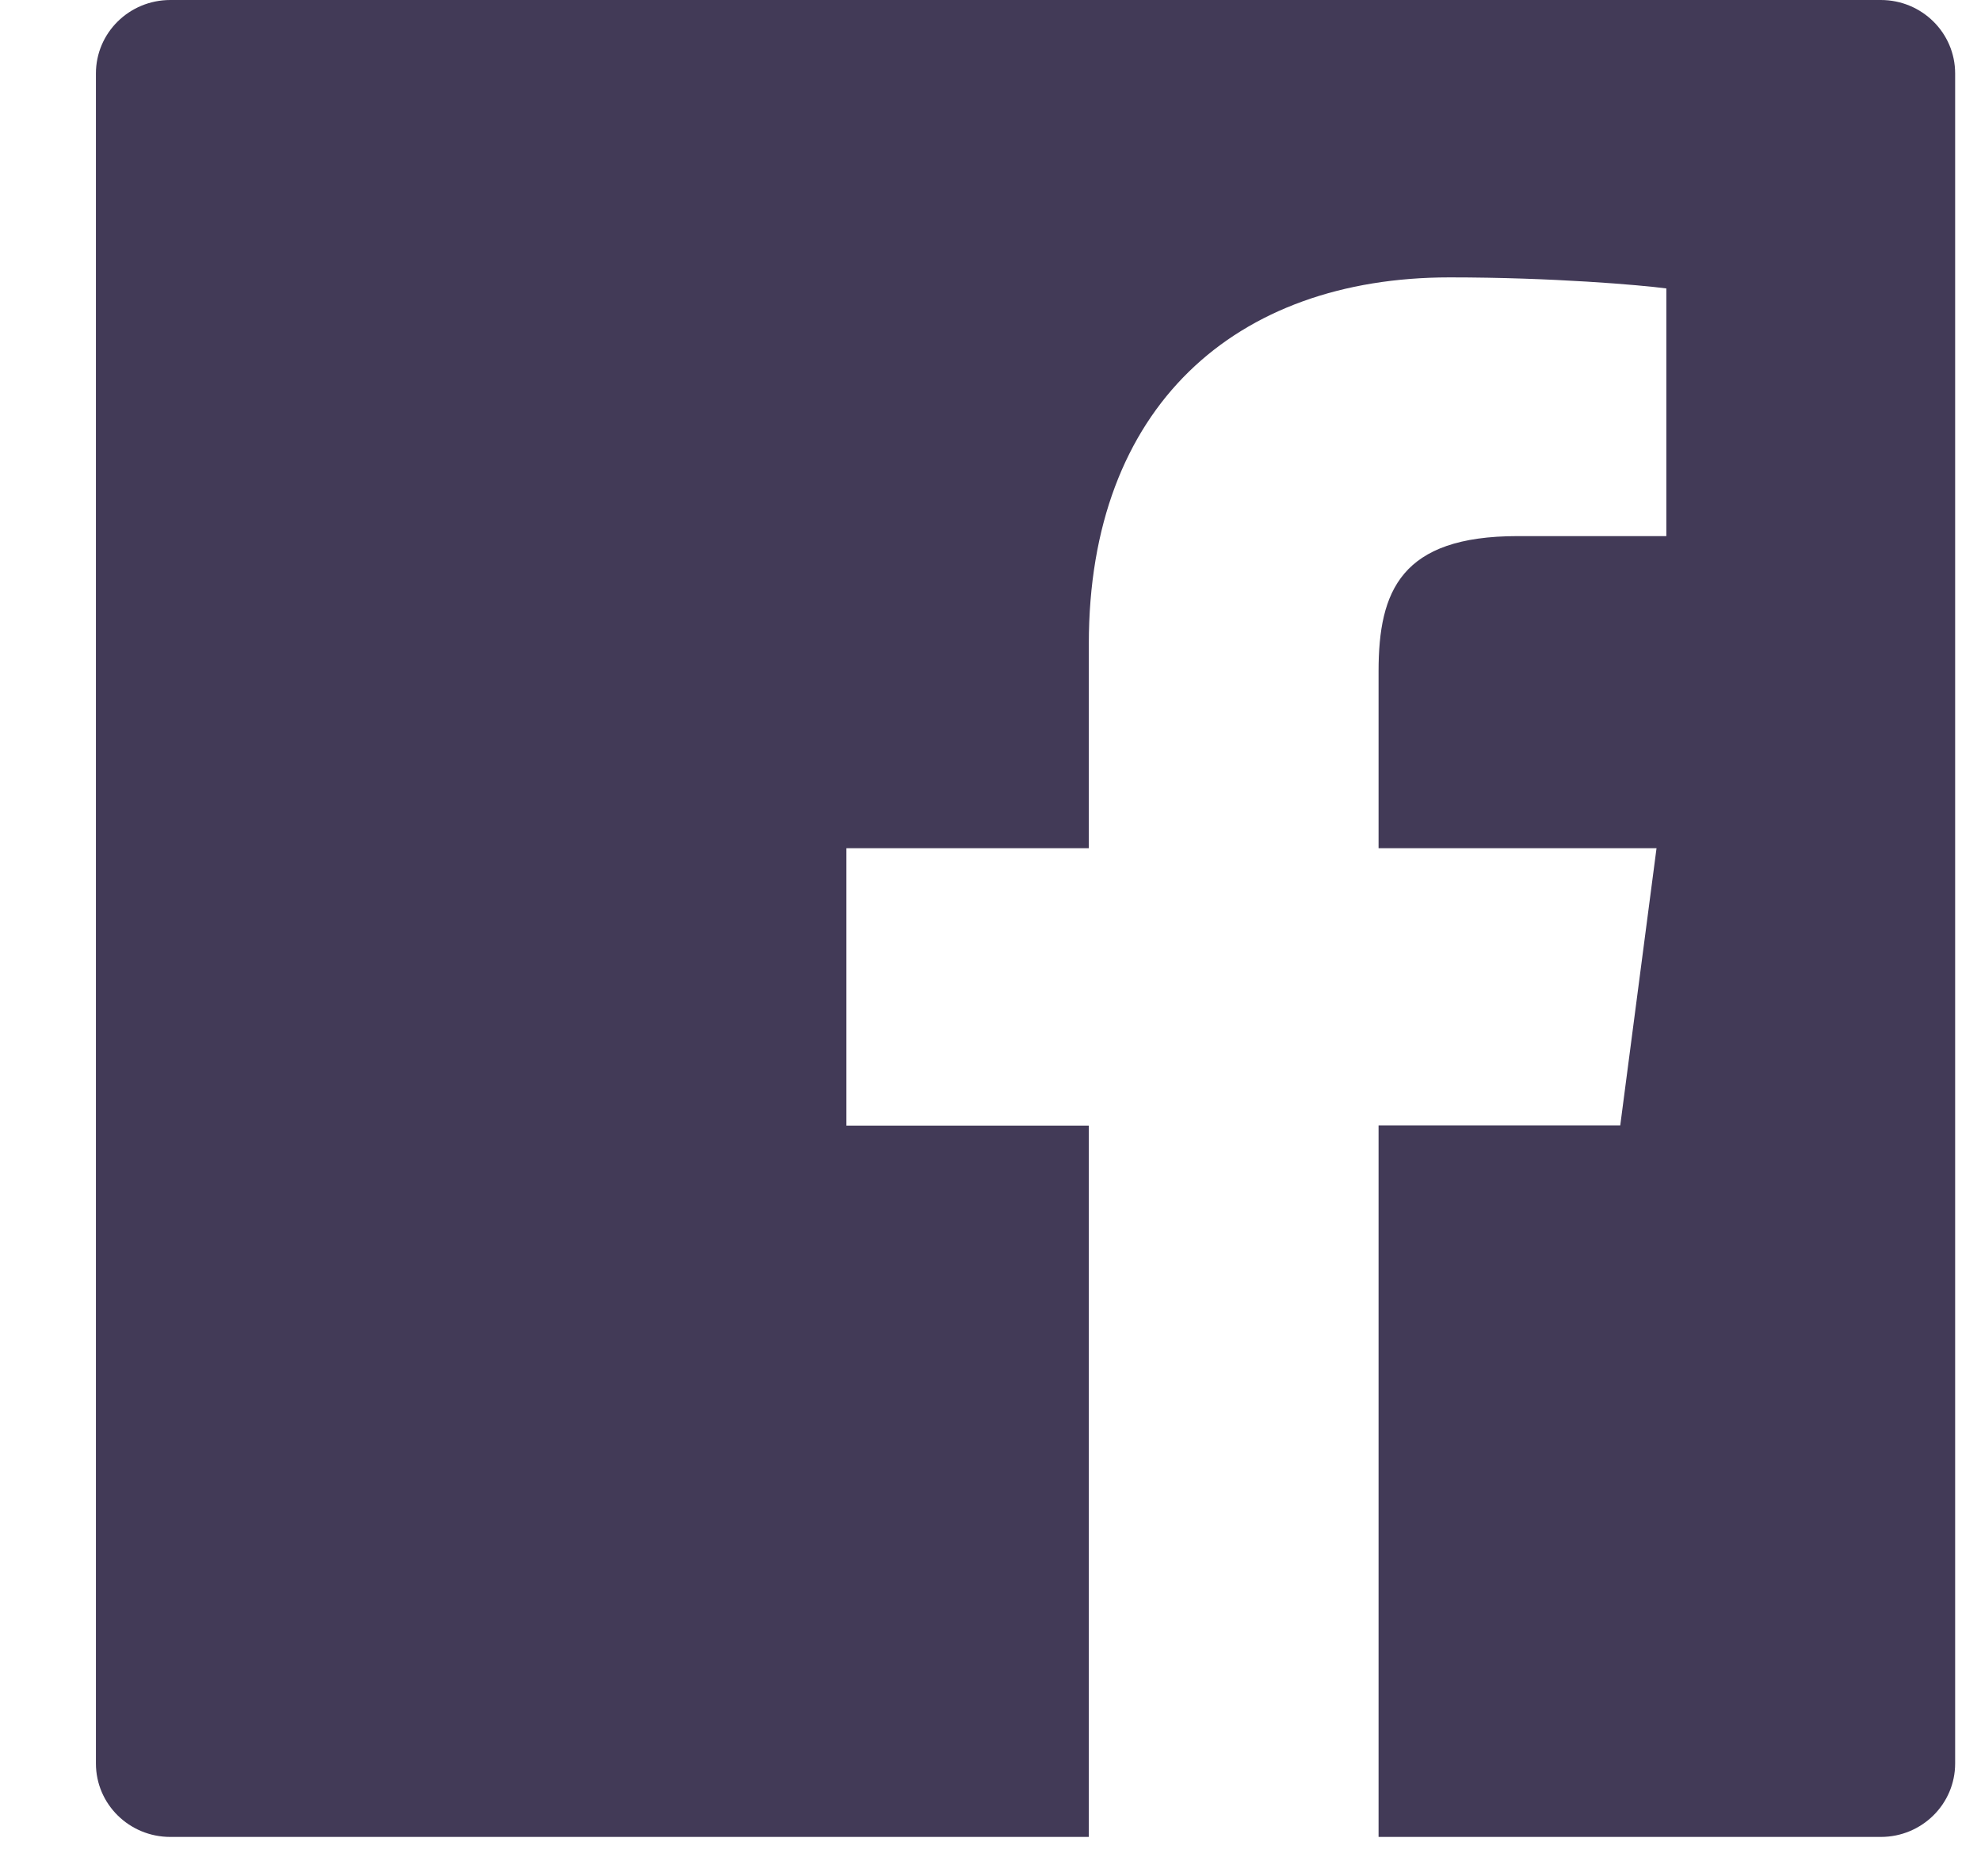 <svg width="19" height="18" viewBox="0 0 19 18" fill="none" xmlns="http://www.w3.org/2000/svg">
<path d="M18.039 0H1.634C1.239 0 0.92 0.315 0.92 0.705V16.917C0.92 17.307 1.239 17.622 1.634 17.622H18.039C18.433 17.622 18.752 17.307 18.752 16.917V0.705C18.752 0.315 18.433 0 18.039 0ZM15.979 5.143H14.555C13.438 5.143 13.222 5.668 13.222 6.439V8.137H15.888L15.54 10.796H13.222V17.622H10.443V10.798H8.118V8.137H10.443V6.176C10.443 3.901 11.849 2.661 13.904 2.661C14.889 2.661 15.734 2.734 15.982 2.767V5.143H15.979Z" fill="#423A57"/>
</svg>
